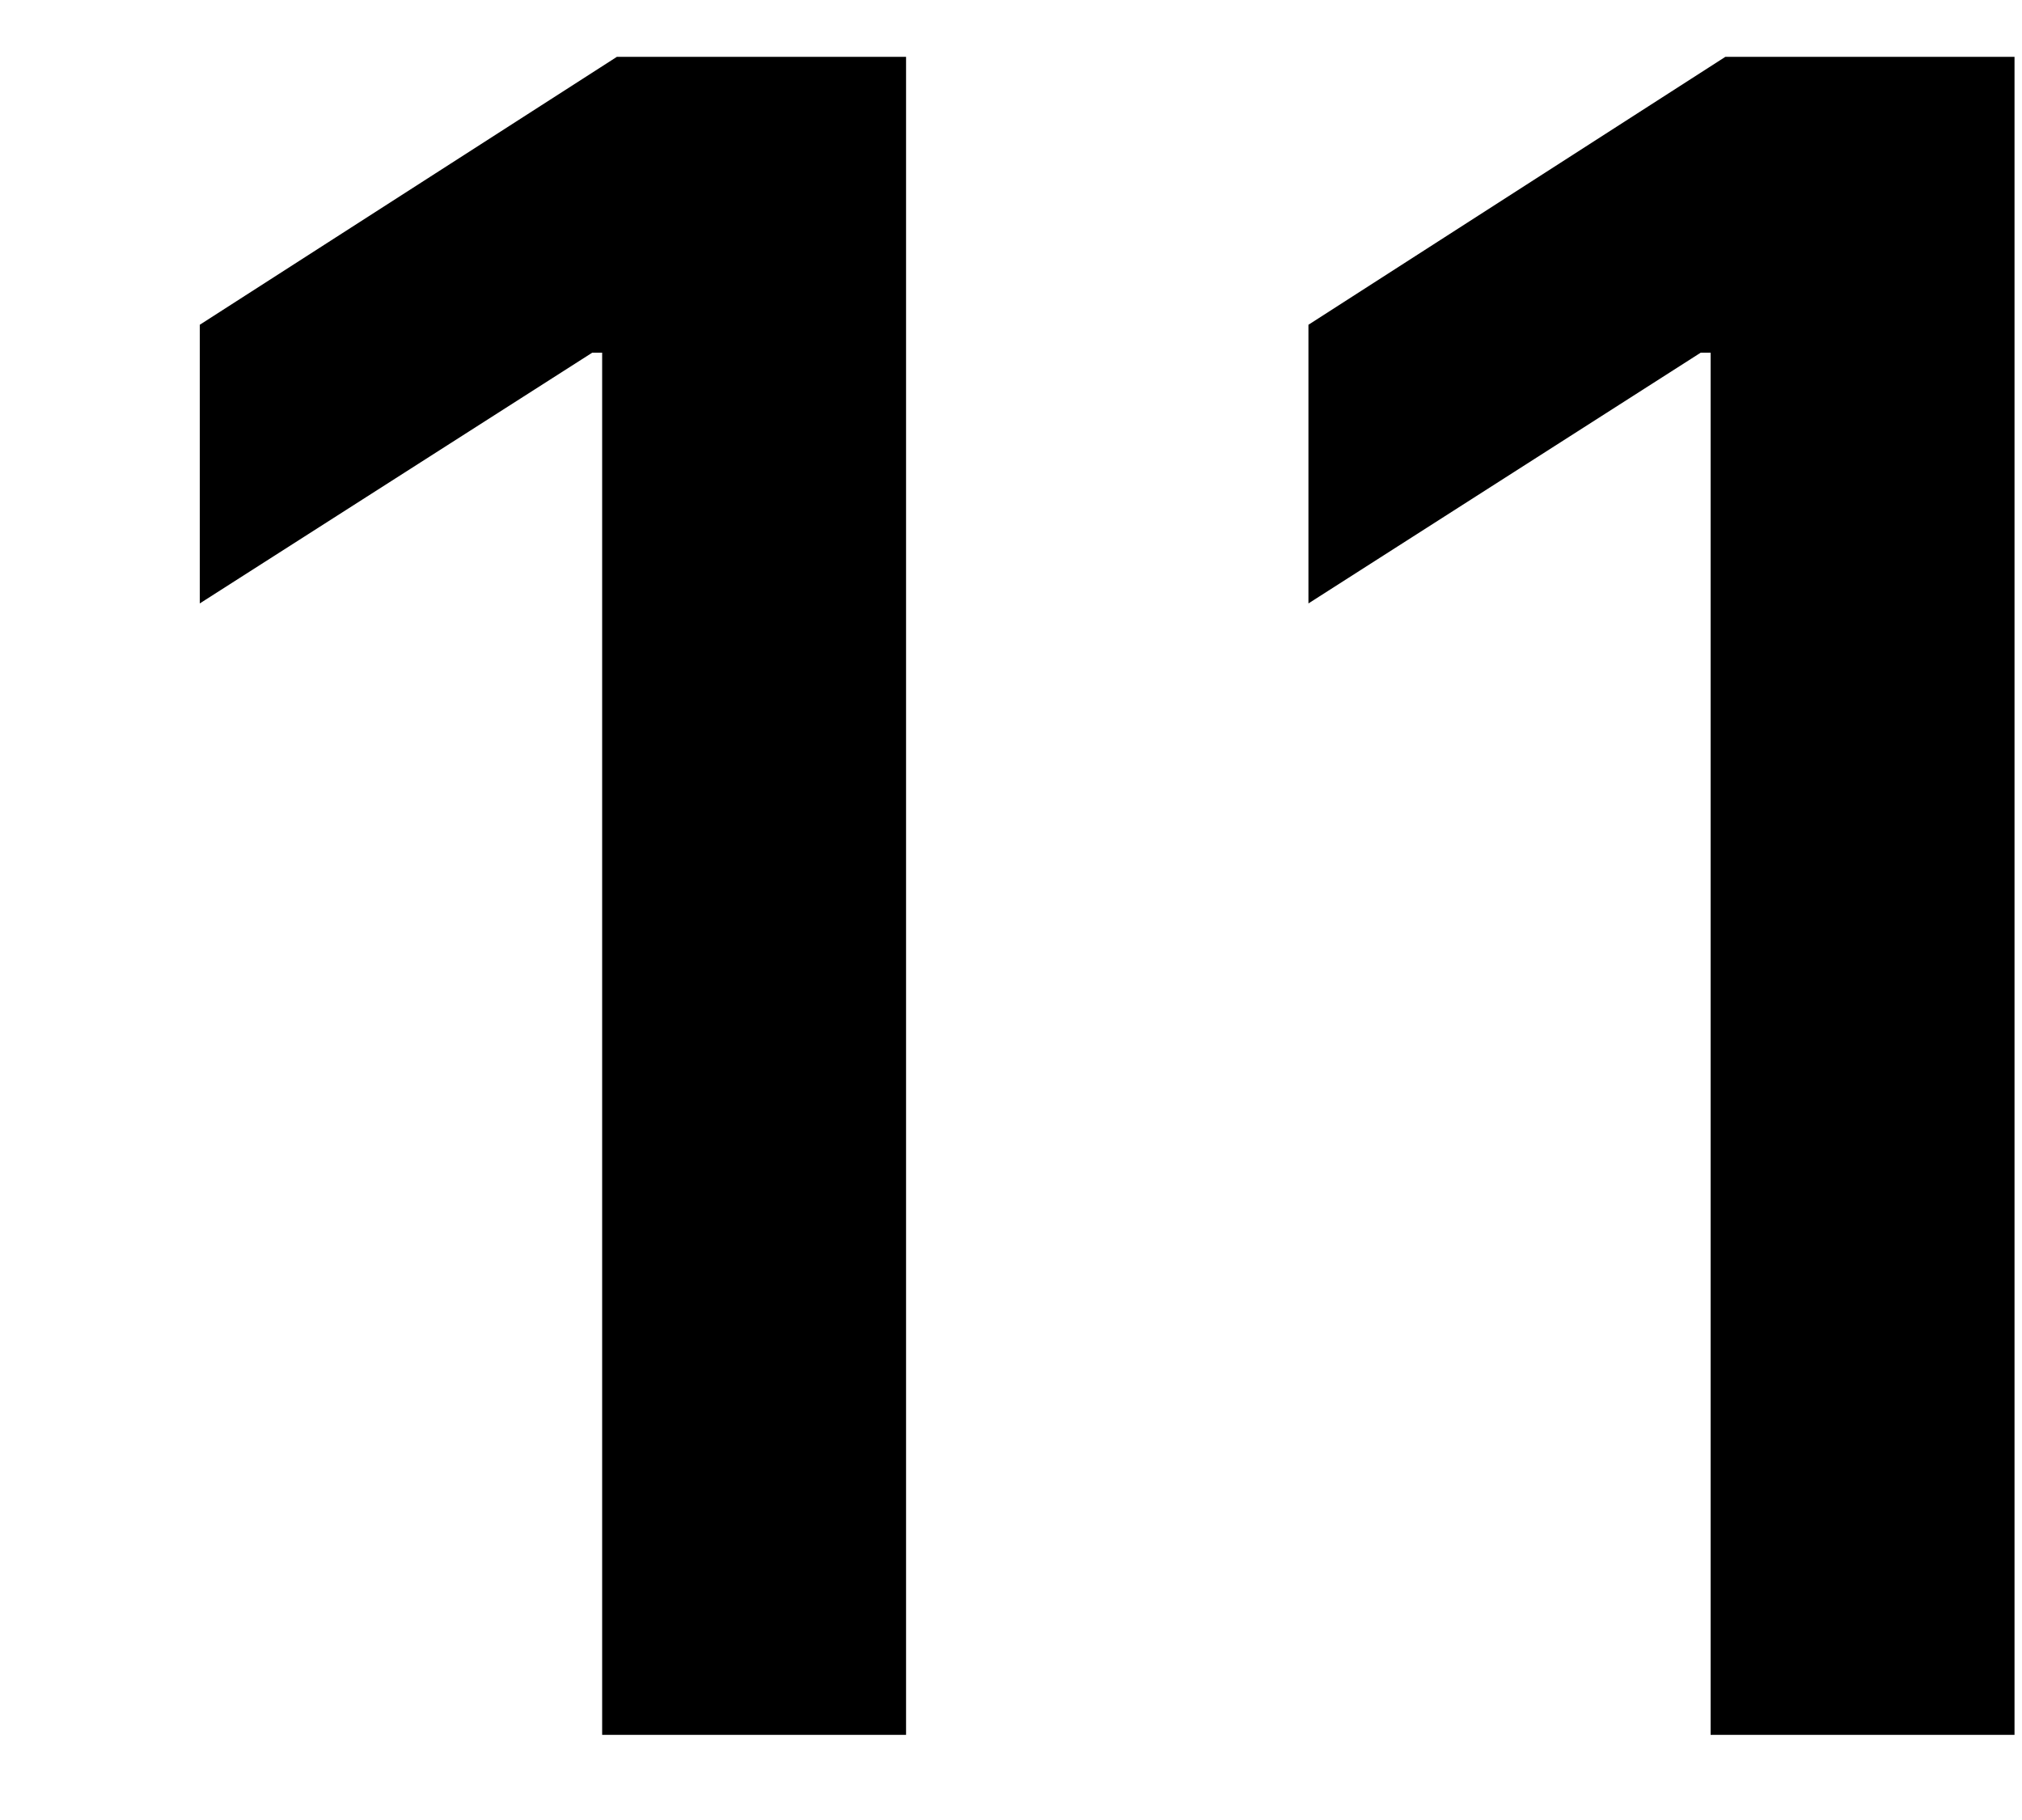 <svg width="10" height="9" viewBox="0 0 10 9" fill="none" xmlns="http://www.w3.org/2000/svg">
<path d="M9.963 0.281V8.579H8.46V1.744H8.411L6.471 2.984V1.606L8.533 0.281H9.963Z" fill="black"/>
<path d="M4.481 0.281V8.579H2.978V1.744H2.929L0.988 2.984V1.606L3.051 0.281H4.481Z" fill="black"/>
</svg>
